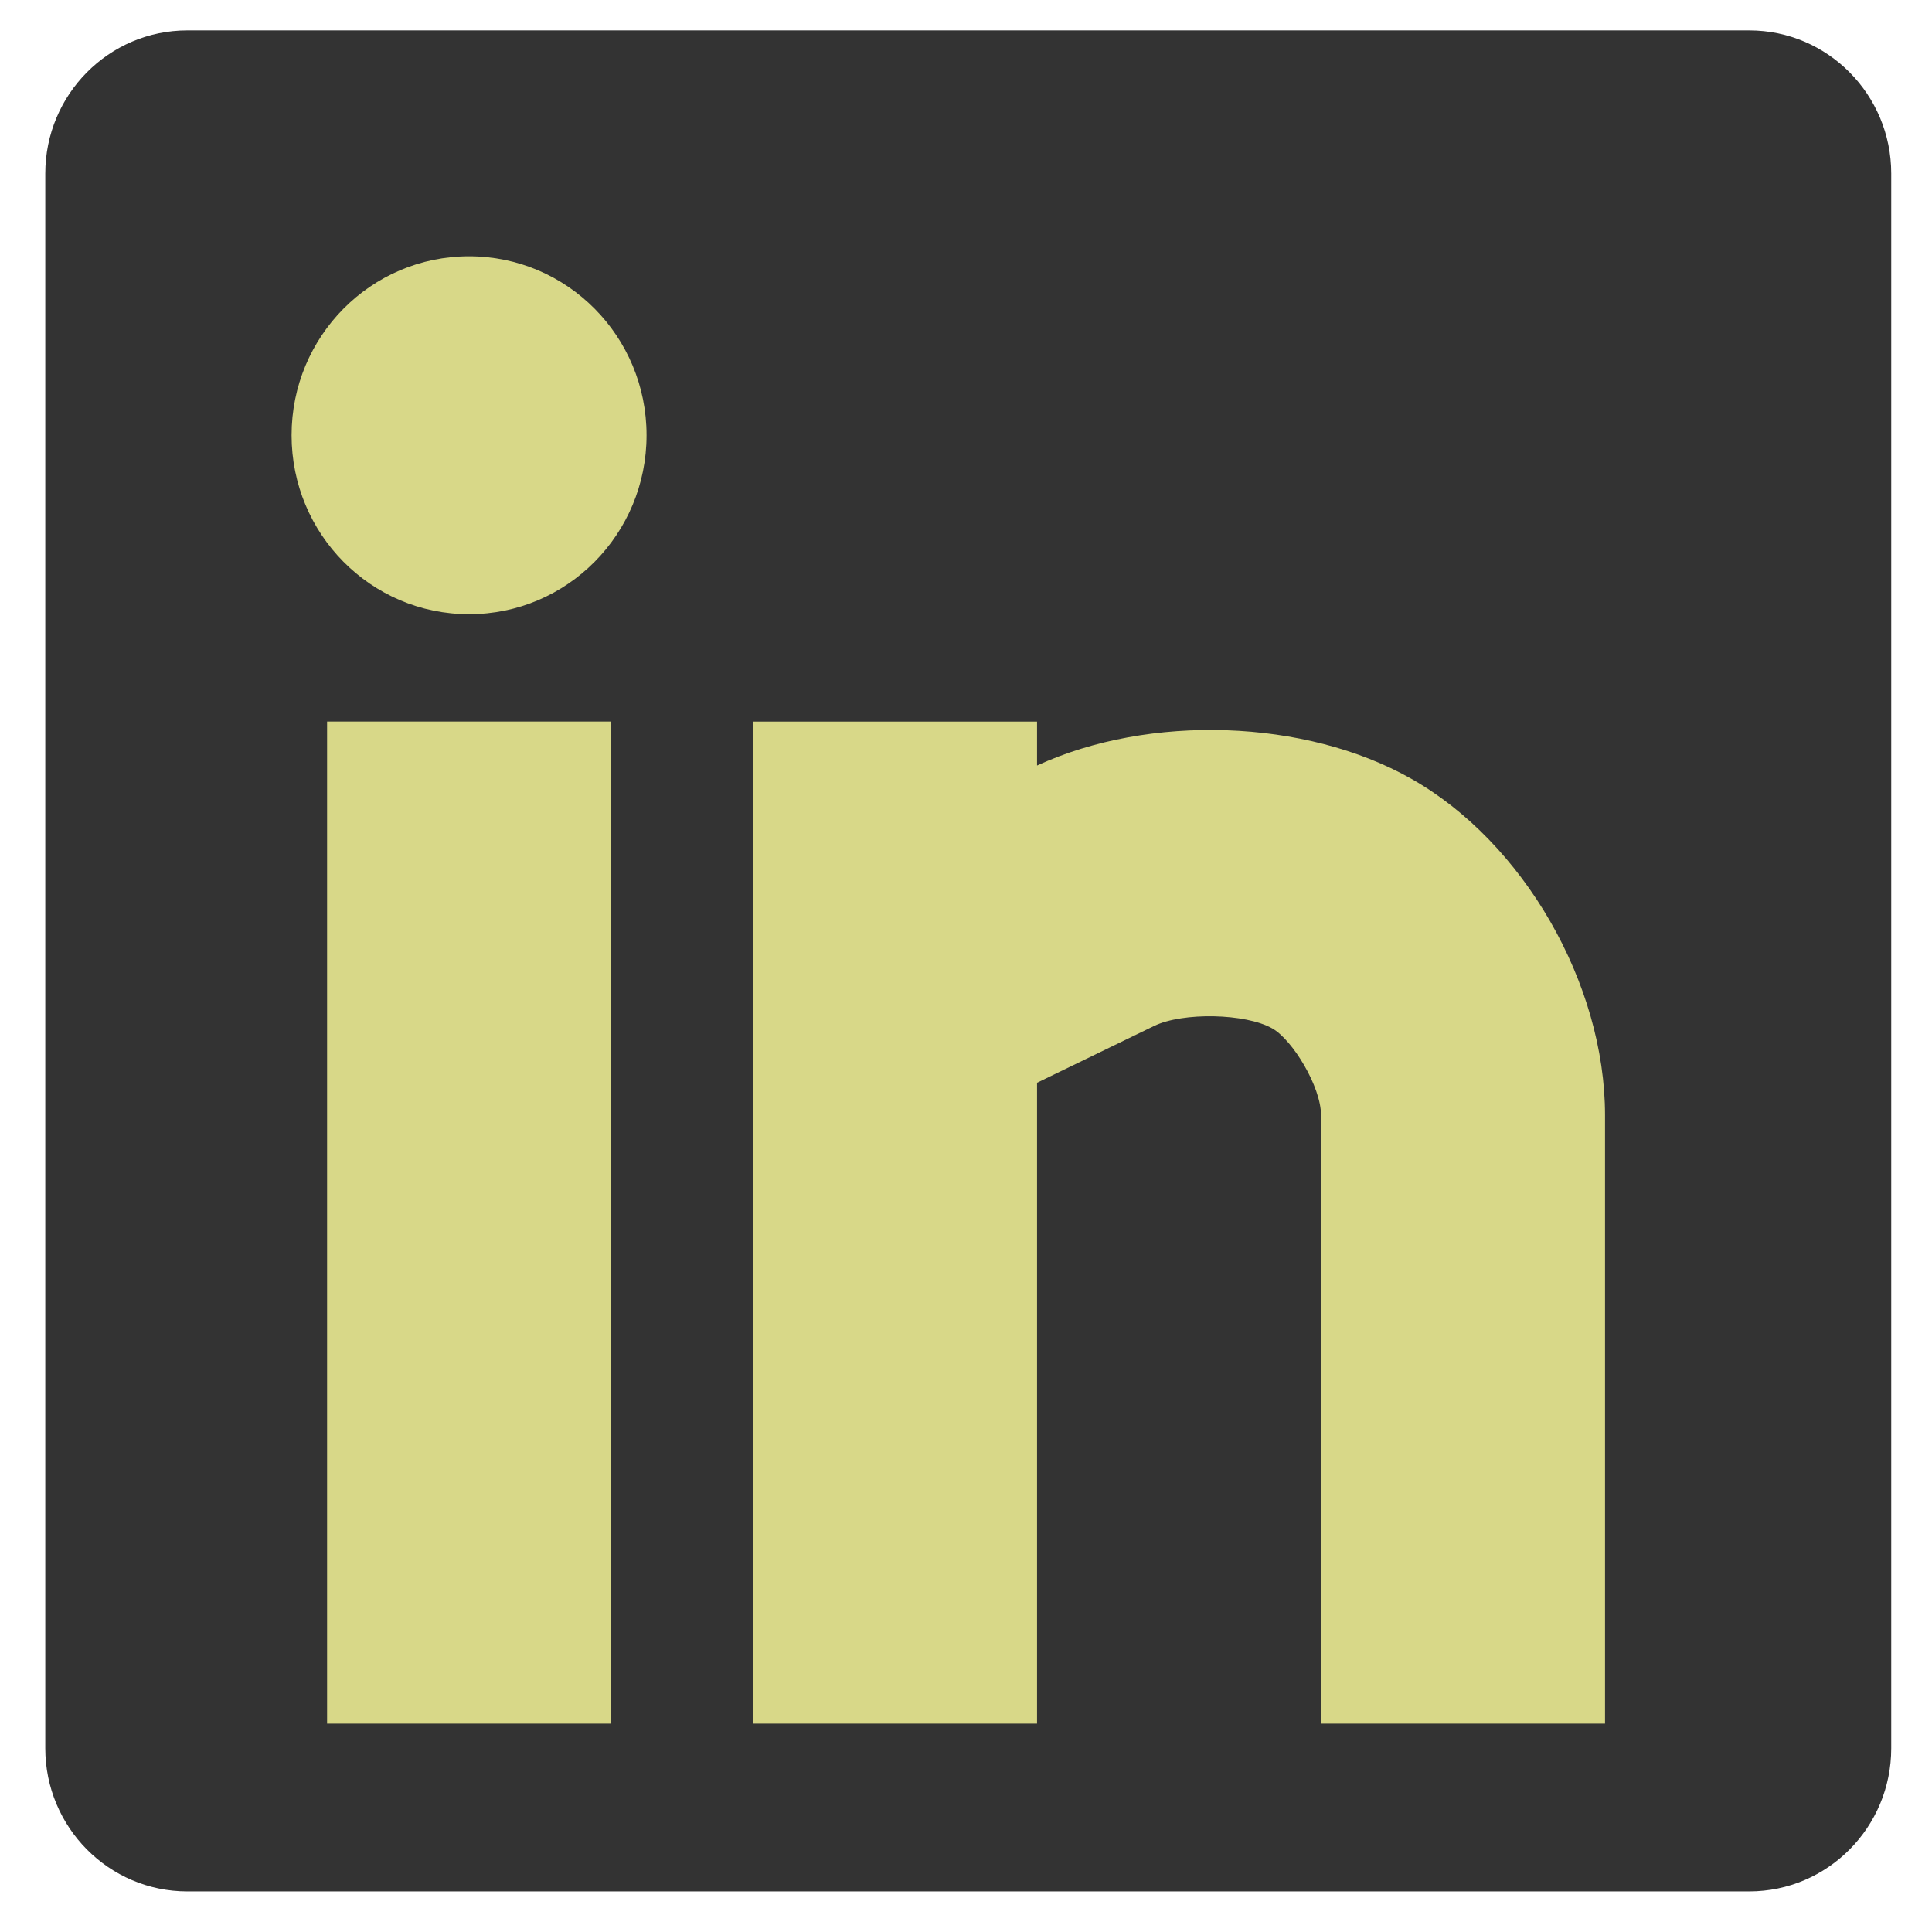 <svg width="100%" height="100%"  viewBox="0 0 128 128" xmlns="http://www.w3.org/2000/svg">
 <g>
  <title>DriveIn</title>
  <rect id="svg_2" height="111" width="106" y="6.911" x="9.286" fill="#d8d888"/>
  <path fill="#333" d="m115.891,2.014l-103.483,0c-5.193,0 -9.408,4.249 -9.408,9.484l0,104.329c0,5.235 4.215,9.484 9.408,9.484l103.483,0c5.193,0 9.408,-4.249 9.408,-9.484l0,-104.329c0,-5.235 -4.215,-9.484 -9.408,-9.484zm-75.406,112.182l-18.815,0l0,-66.391l18.815,0l0,66.391zm-9.408,-73.504c-6.505,0 -11.759,-5.307 -11.759,-11.856s5.254,-11.856 11.759,-11.856s11.759,5.307 11.759,11.856s-5.254,11.856 -11.759,11.856zm75.26,73.504l-18.815,0l0,-40.309c0,-1.897 -1.896,-5.003 -3.231,-5.752c-1.764,-1.001 -5.931,-1.086 -7.832,-0.161l-7.752,3.761l0,42.462l-18.815,0l0,-66.391l18.815,0l0,2.912c7.446,-3.429 17.78,-3.092 24.789,0.873c7.441,4.202 12.841,13.582 12.841,22.298l0,40.309l0,0z" id="svg_1"/>
 </g>
</svg>